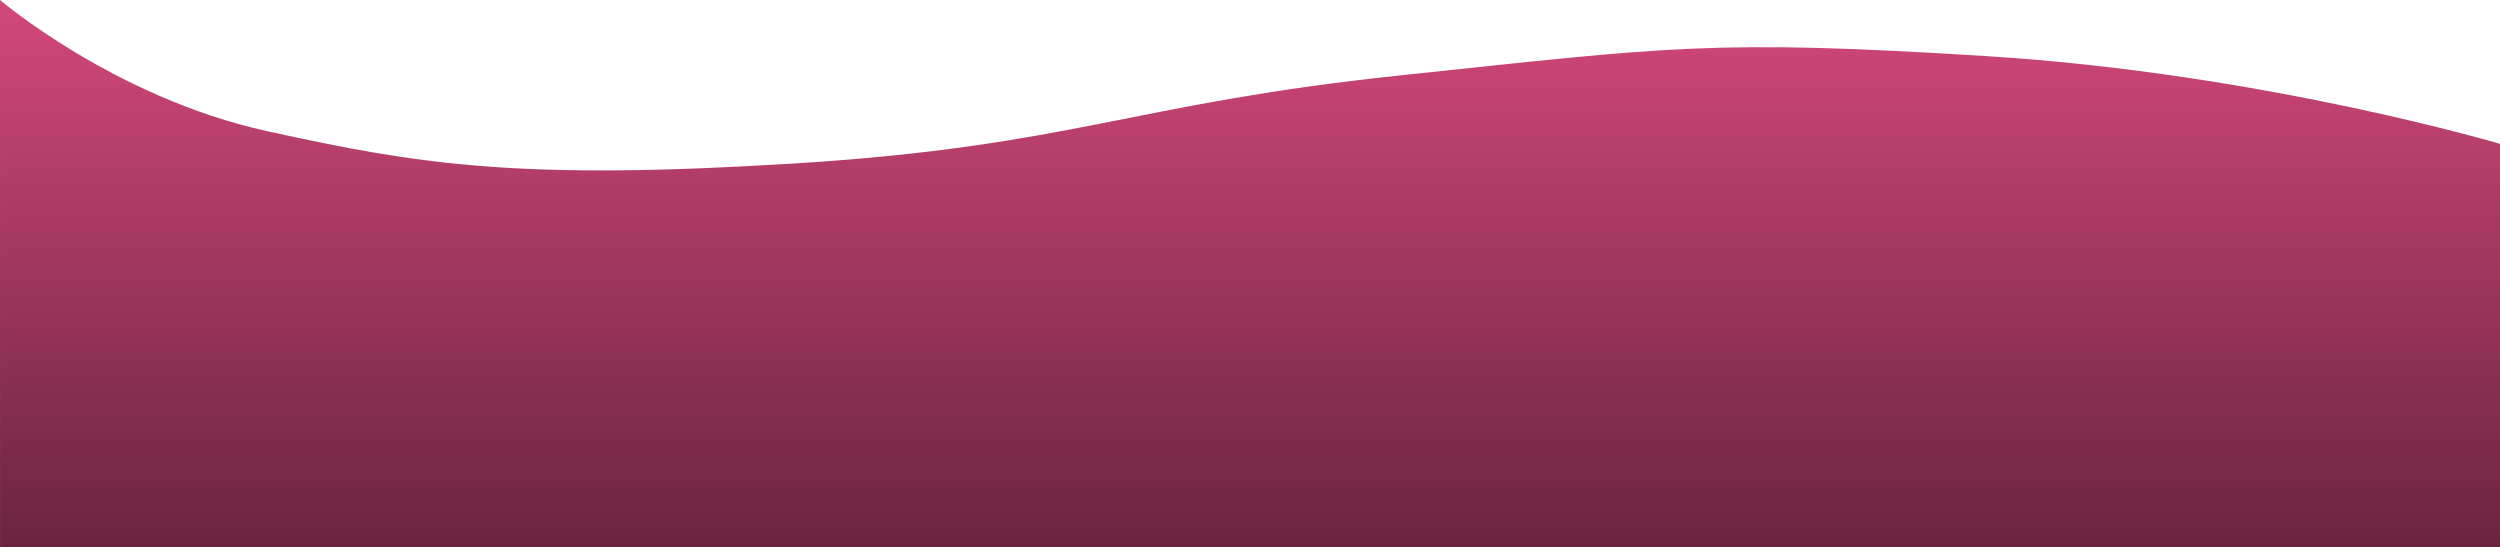 <svg xmlns="http://www.w3.org/2000/svg" xmlns:xlink="http://www.w3.org/1999/xlink" width="1366.024" height="299.088" viewBox="0 0 1366.024 299.088">
  <defs>
    <style>
      .cls-1 {
        fill: url(#linear-gradient);
      }
    </style>
    <linearGradient id="linear-gradient" x1="0.5" x2="0.5" y2="1" gradientUnits="objectBoundingBox">
      <stop offset="0" stop-color="#d3487b"/>
      <stop offset="1" stop-color="#6a243e"/>
    </linearGradient>
  </defs>
  <path id="servicios" class="cls-1" d="M7616,715.96s62.639,53.354,145.845,71.641,137.581,27.082,288.837,17.639S8234.2,772.618,8381,757.166s170.506-19.951,321-10.508,280.024,47.912,280.024,47.912v220.4l-1366.009.081Z" transform="translate(-7616 -715.96)"/>
</svg>
